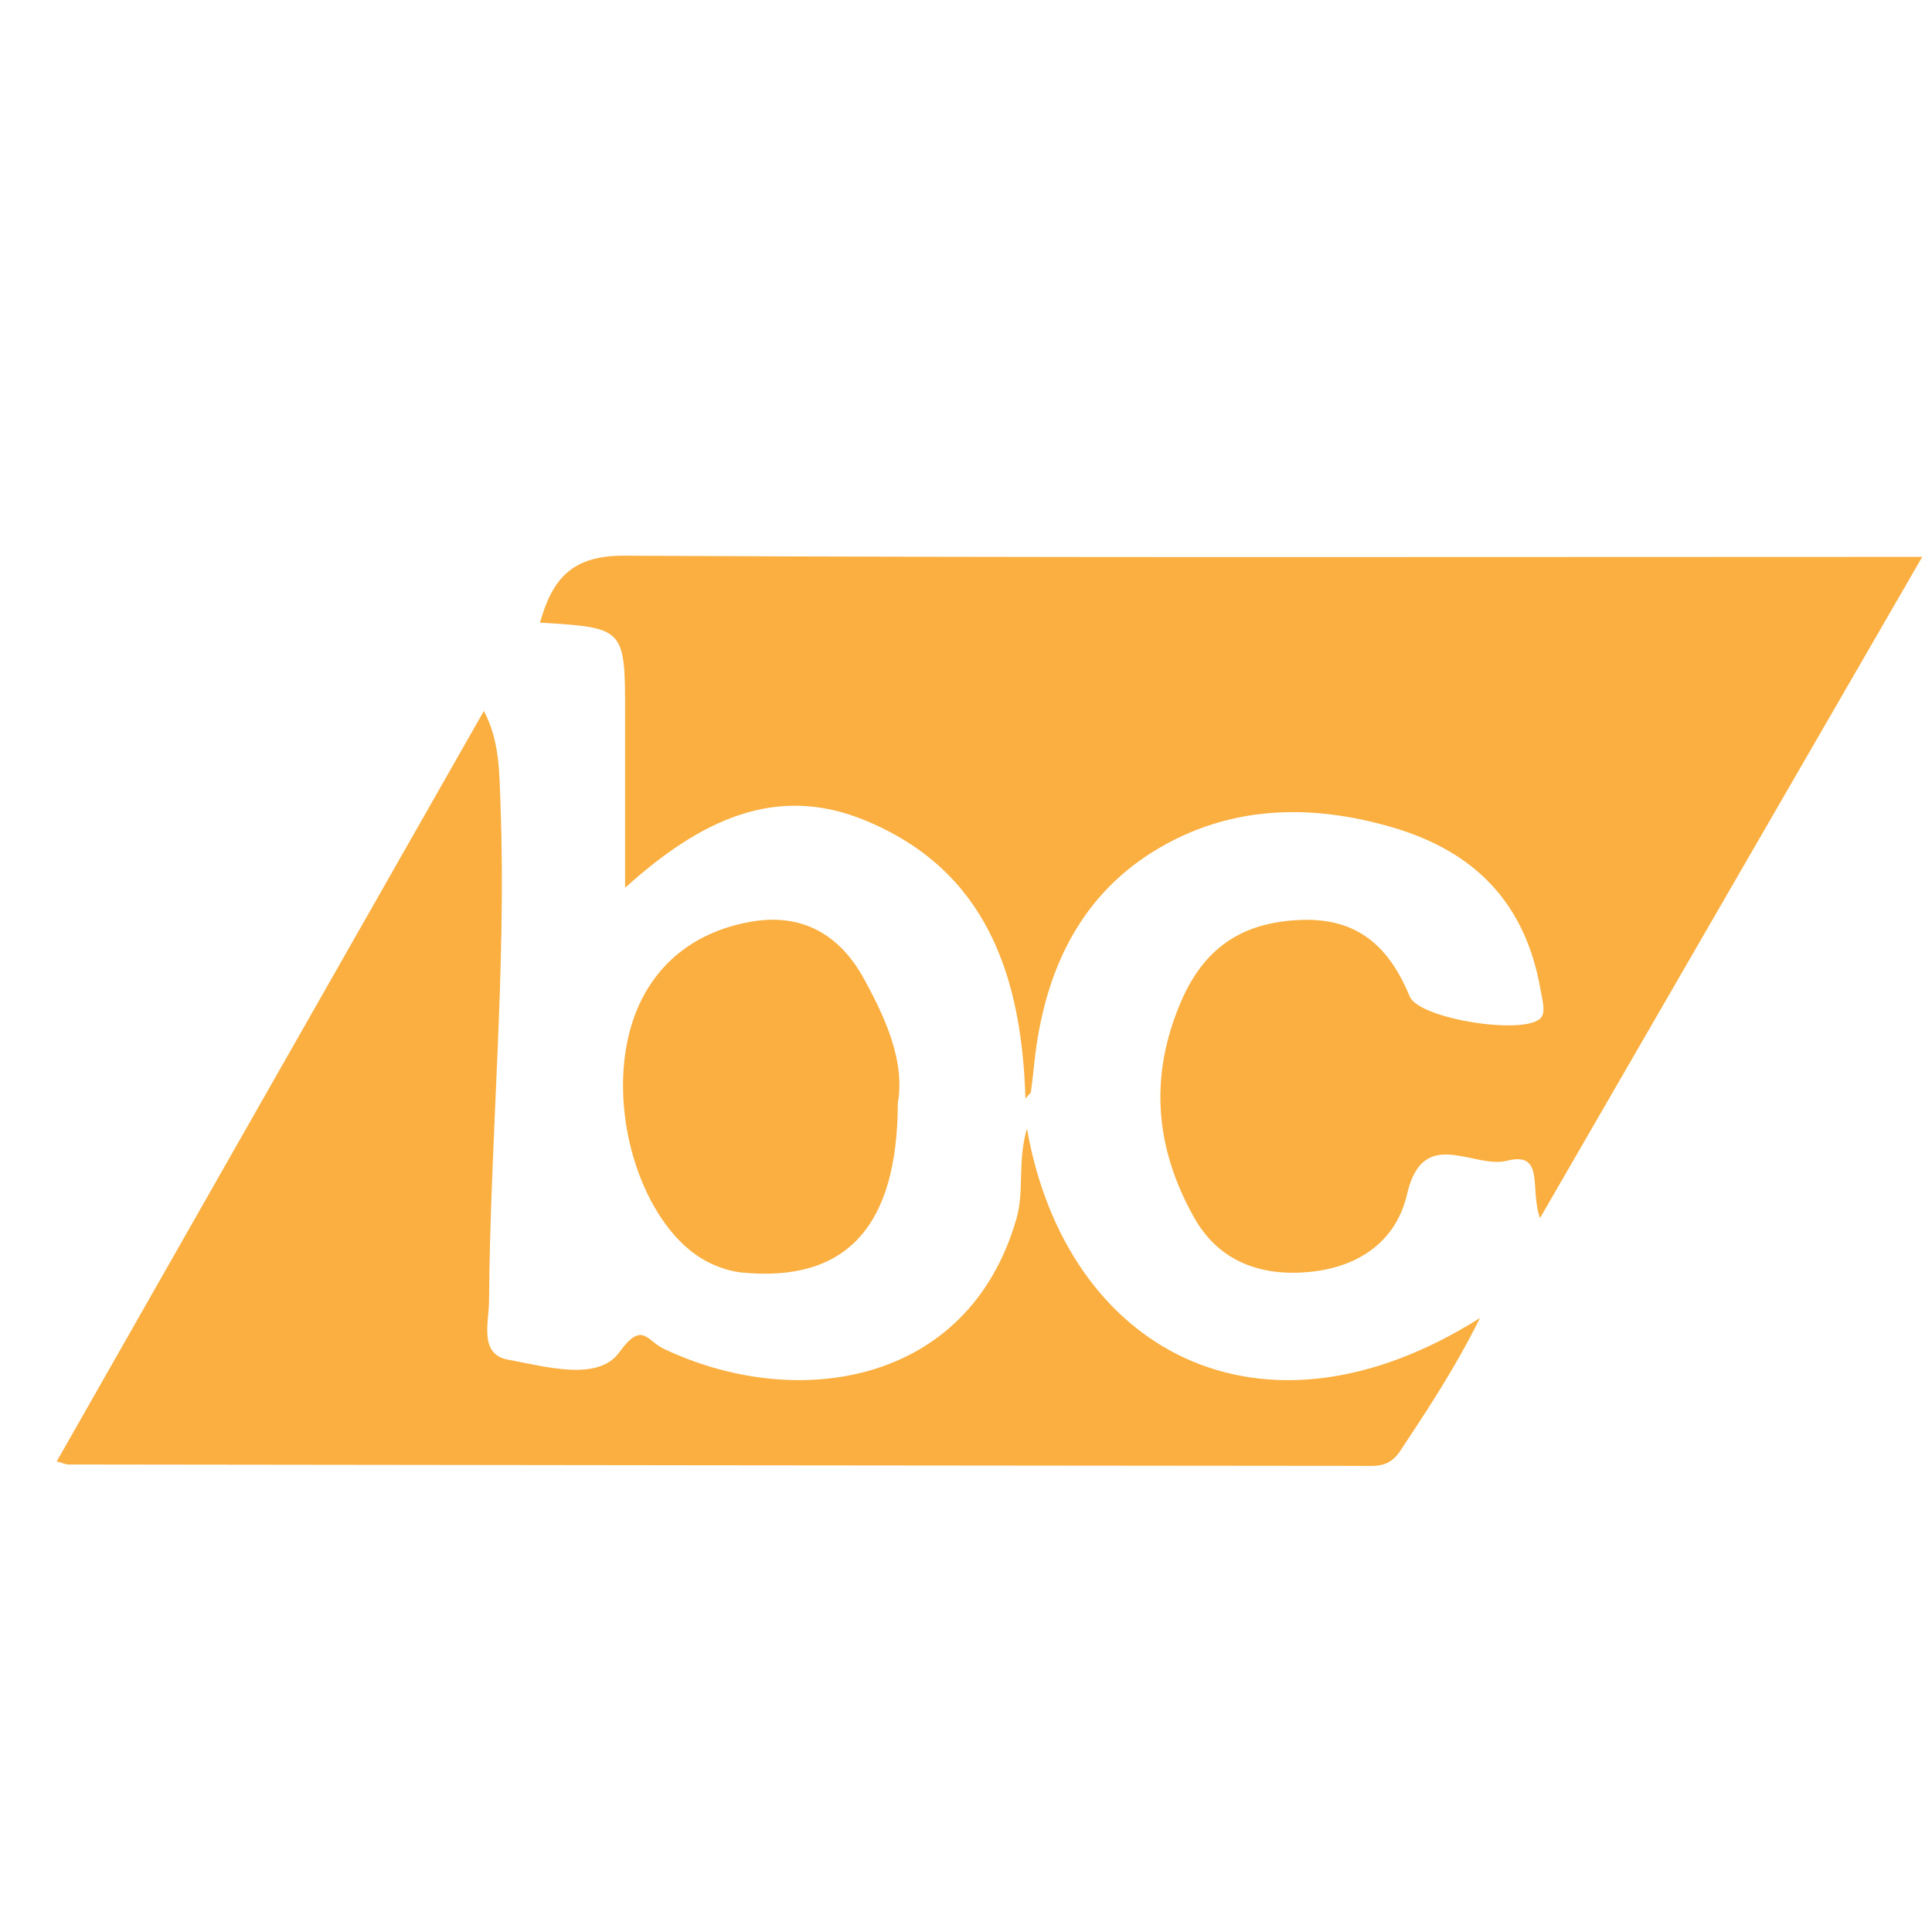 <?xml version="1.0" encoding="utf-8"?>
<!-- Generator: Adobe Illustrator 16.0.4, SVG Export Plug-In . SVG Version: 6.00 Build 0)  -->
<!DOCTYPE svg PUBLIC "-//W3C//DTD SVG 1.1//EN" "http://www.w3.org/Graphics/SVG/1.1/DTD/svg11.dtd">
<svg version="1.1" id="Layer_1" xmlns="http://www.w3.org/2000/svg" xmlns:xlink="http://www.w3.org/1999/xlink" x="0px" y="0px"
	 width="169.979px" height="169.979px" viewBox="0 0 169.979 169.979" enable-background="new 0 0 169.979 169.979"
	 xml:space="preserve">
<g>
	<g>
		<path fill="#FAAF40" d="M135.492,107.167c-0.936-2.598,0.47-5.897-2.937-5.039c-2.916,0.733-7.362-3.141-8.757,2.925
			c-0.988,4.299-4.438,6.479-8.688,6.863c-4.181,0.377-7.884-0.912-10.071-4.829c-3.389-6.062-3.954-12.277-1.187-18.838
			c2.037-4.828,5.382-7.108,10.586-7.312c5.072-0.199,7.809,2.421,9.597,6.741c0.831,2.008,10.468,3.495,11.593,1.793
			c0.354-0.537,0.051-1.571-0.084-2.355c-1.302-7.556-5.685-12.184-13.07-14.334c-7.053-2.054-13.961-1.908-20.279,1.704
			c-7.208,4.121-10.367,11.057-11.207,19.138c-0.084,0.812-0.173,1.624-0.285,2.432c-0.02,0.129-0.185,0.236-0.484,0.602
			c-0.325-10.874-3.473-20.144-14.189-24.514c-7.774-3.171-14.396-0.026-21.033,5.963c0-5.539,0-10.381,0-15.223
			c0-7.649,0-7.649-7.489-8.106c1.084-3.833,2.794-5.912,7.399-5.888c36.467,0.191,72.934,0.106,109.4,0.106
			c1.311,0,2.618,0,4.812,0C157.808,68.558,146.823,87.564,135.492,107.167z"/>
		<path fill="#FAAF40" d="M90.351,99.282c3.415,19.499,20.523,28.883,39.859,16.677c-2.261,4.536-4.632,8.085-7,11.672
			c-0.989,1.497-2.11,1.34-3.364,1.339c-37.958-0.027-75.917-0.074-113.876-0.123c-0.158,0-0.316-0.085-0.979-0.272
			c12.558-22.062,25.054-44.019,37.582-66.025c1.392,2.644,1.355,5.377,1.459,8.149c0.543,14.616-0.898,29.182-1.005,43.777
			c-0.014,1.865-0.901,4.675,1.671,5.149c3.279,0.604,7.918,1.952,9.786-0.645c2.012-2.795,2.433-1.021,3.882-0.329
			c11.574,5.525,26.813,3.328,31.06-11.423C90.148,104.724,89.491,102.276,90.351,99.282z"/>
		<path fill="#FAAF40" d="M78.991,97.029c-0.015,11.014-4.651,15.82-13.731,14.928c-0.944-0.094-1.908-0.411-2.771-0.818
			c-5.146-2.43-8.58-11.021-7.465-18.55c0.925-6.233,4.868-10.434,11.106-11.505c4.421-0.76,7.73,1.129,9.856,4.987
			C77.986,89.697,79.628,93.461,78.991,97.029z"/>
	</g>
</g>
</svg>
